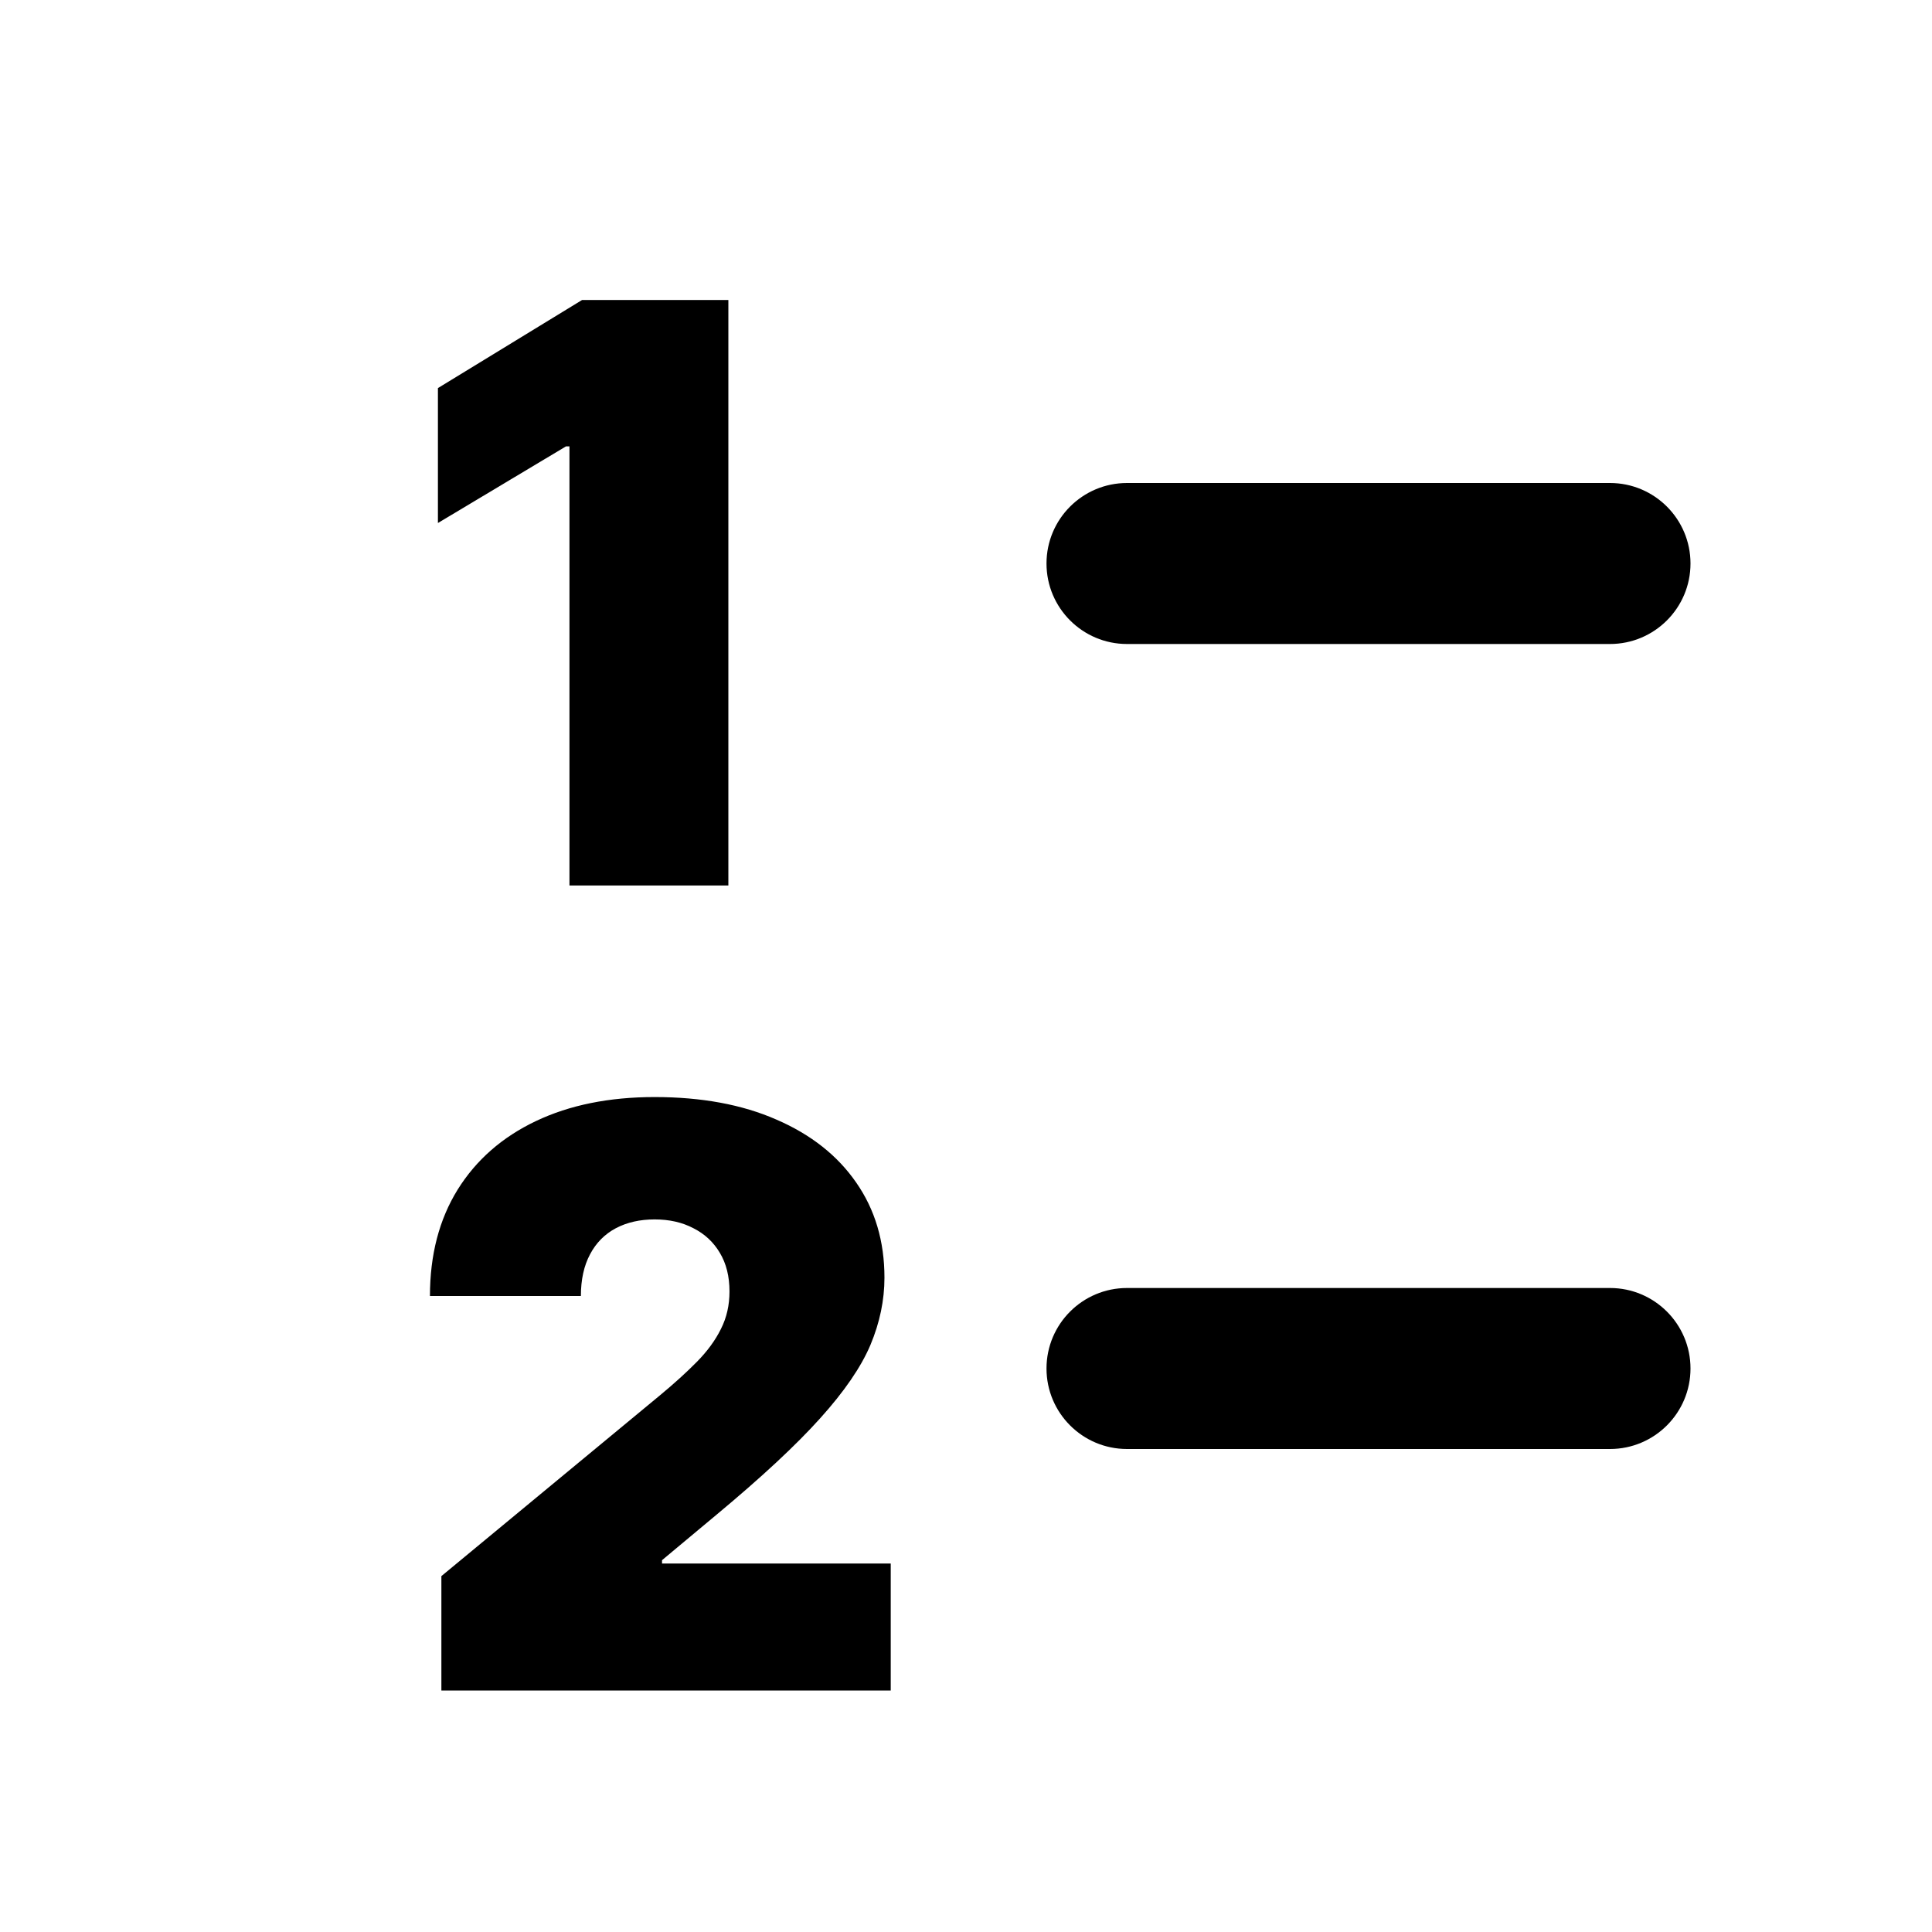 <svg width="24" height="24" viewBox="0 0 24 24" fill="none" xmlns="http://www.w3.org/2000/svg">
<path d="M14 6C13.448 6 13 6.448 13 7C13 7.552 13.448 8 14 8H20C20.552 8 21 7.552 21 7C21 6.448 20.552 6 20 6H14Z" fill="black"/>
<path d="M14 16C13.448 16 13 16.448 13 17C13 17.552 13.448 18 14 18H20C20.552 18 21 17.552 21 17C21 16.448 20.552 16 20 16H14Z" fill="black"/>
<path d="M9.048 3.727V11H7.074V5.545H7.031L5.44 6.497V4.821L7.23 3.727H9.048Z" fill="black"/>
<path d="M5.483 21V19.579L8.196 17.335C8.376 17.186 8.53 17.046 8.658 16.916C8.788 16.784 8.887 16.648 8.956 16.508C9.027 16.368 9.062 16.213 9.062 16.043C9.062 15.856 9.022 15.696 8.942 15.563C8.864 15.431 8.755 15.329 8.615 15.258C8.475 15.184 8.314 15.148 8.132 15.148C7.95 15.148 7.789 15.184 7.649 15.258C7.512 15.331 7.405 15.439 7.33 15.581C7.254 15.723 7.216 15.896 7.216 16.099H5.341C5.341 15.588 5.456 15.148 5.685 14.778C5.915 14.409 6.239 14.125 6.658 13.926C7.077 13.727 7.569 13.628 8.132 13.628C8.714 13.628 9.219 13.721 9.645 13.908C10.073 14.093 10.404 14.354 10.636 14.69C10.87 15.026 10.987 15.42 10.987 15.872C10.987 16.151 10.929 16.43 10.813 16.707C10.697 16.981 10.489 17.285 10.188 17.619C9.888 17.953 9.46 18.351 8.906 18.812L8.224 19.381V19.423H11.065V21H5.483Z" fill="black"/>
</svg>
